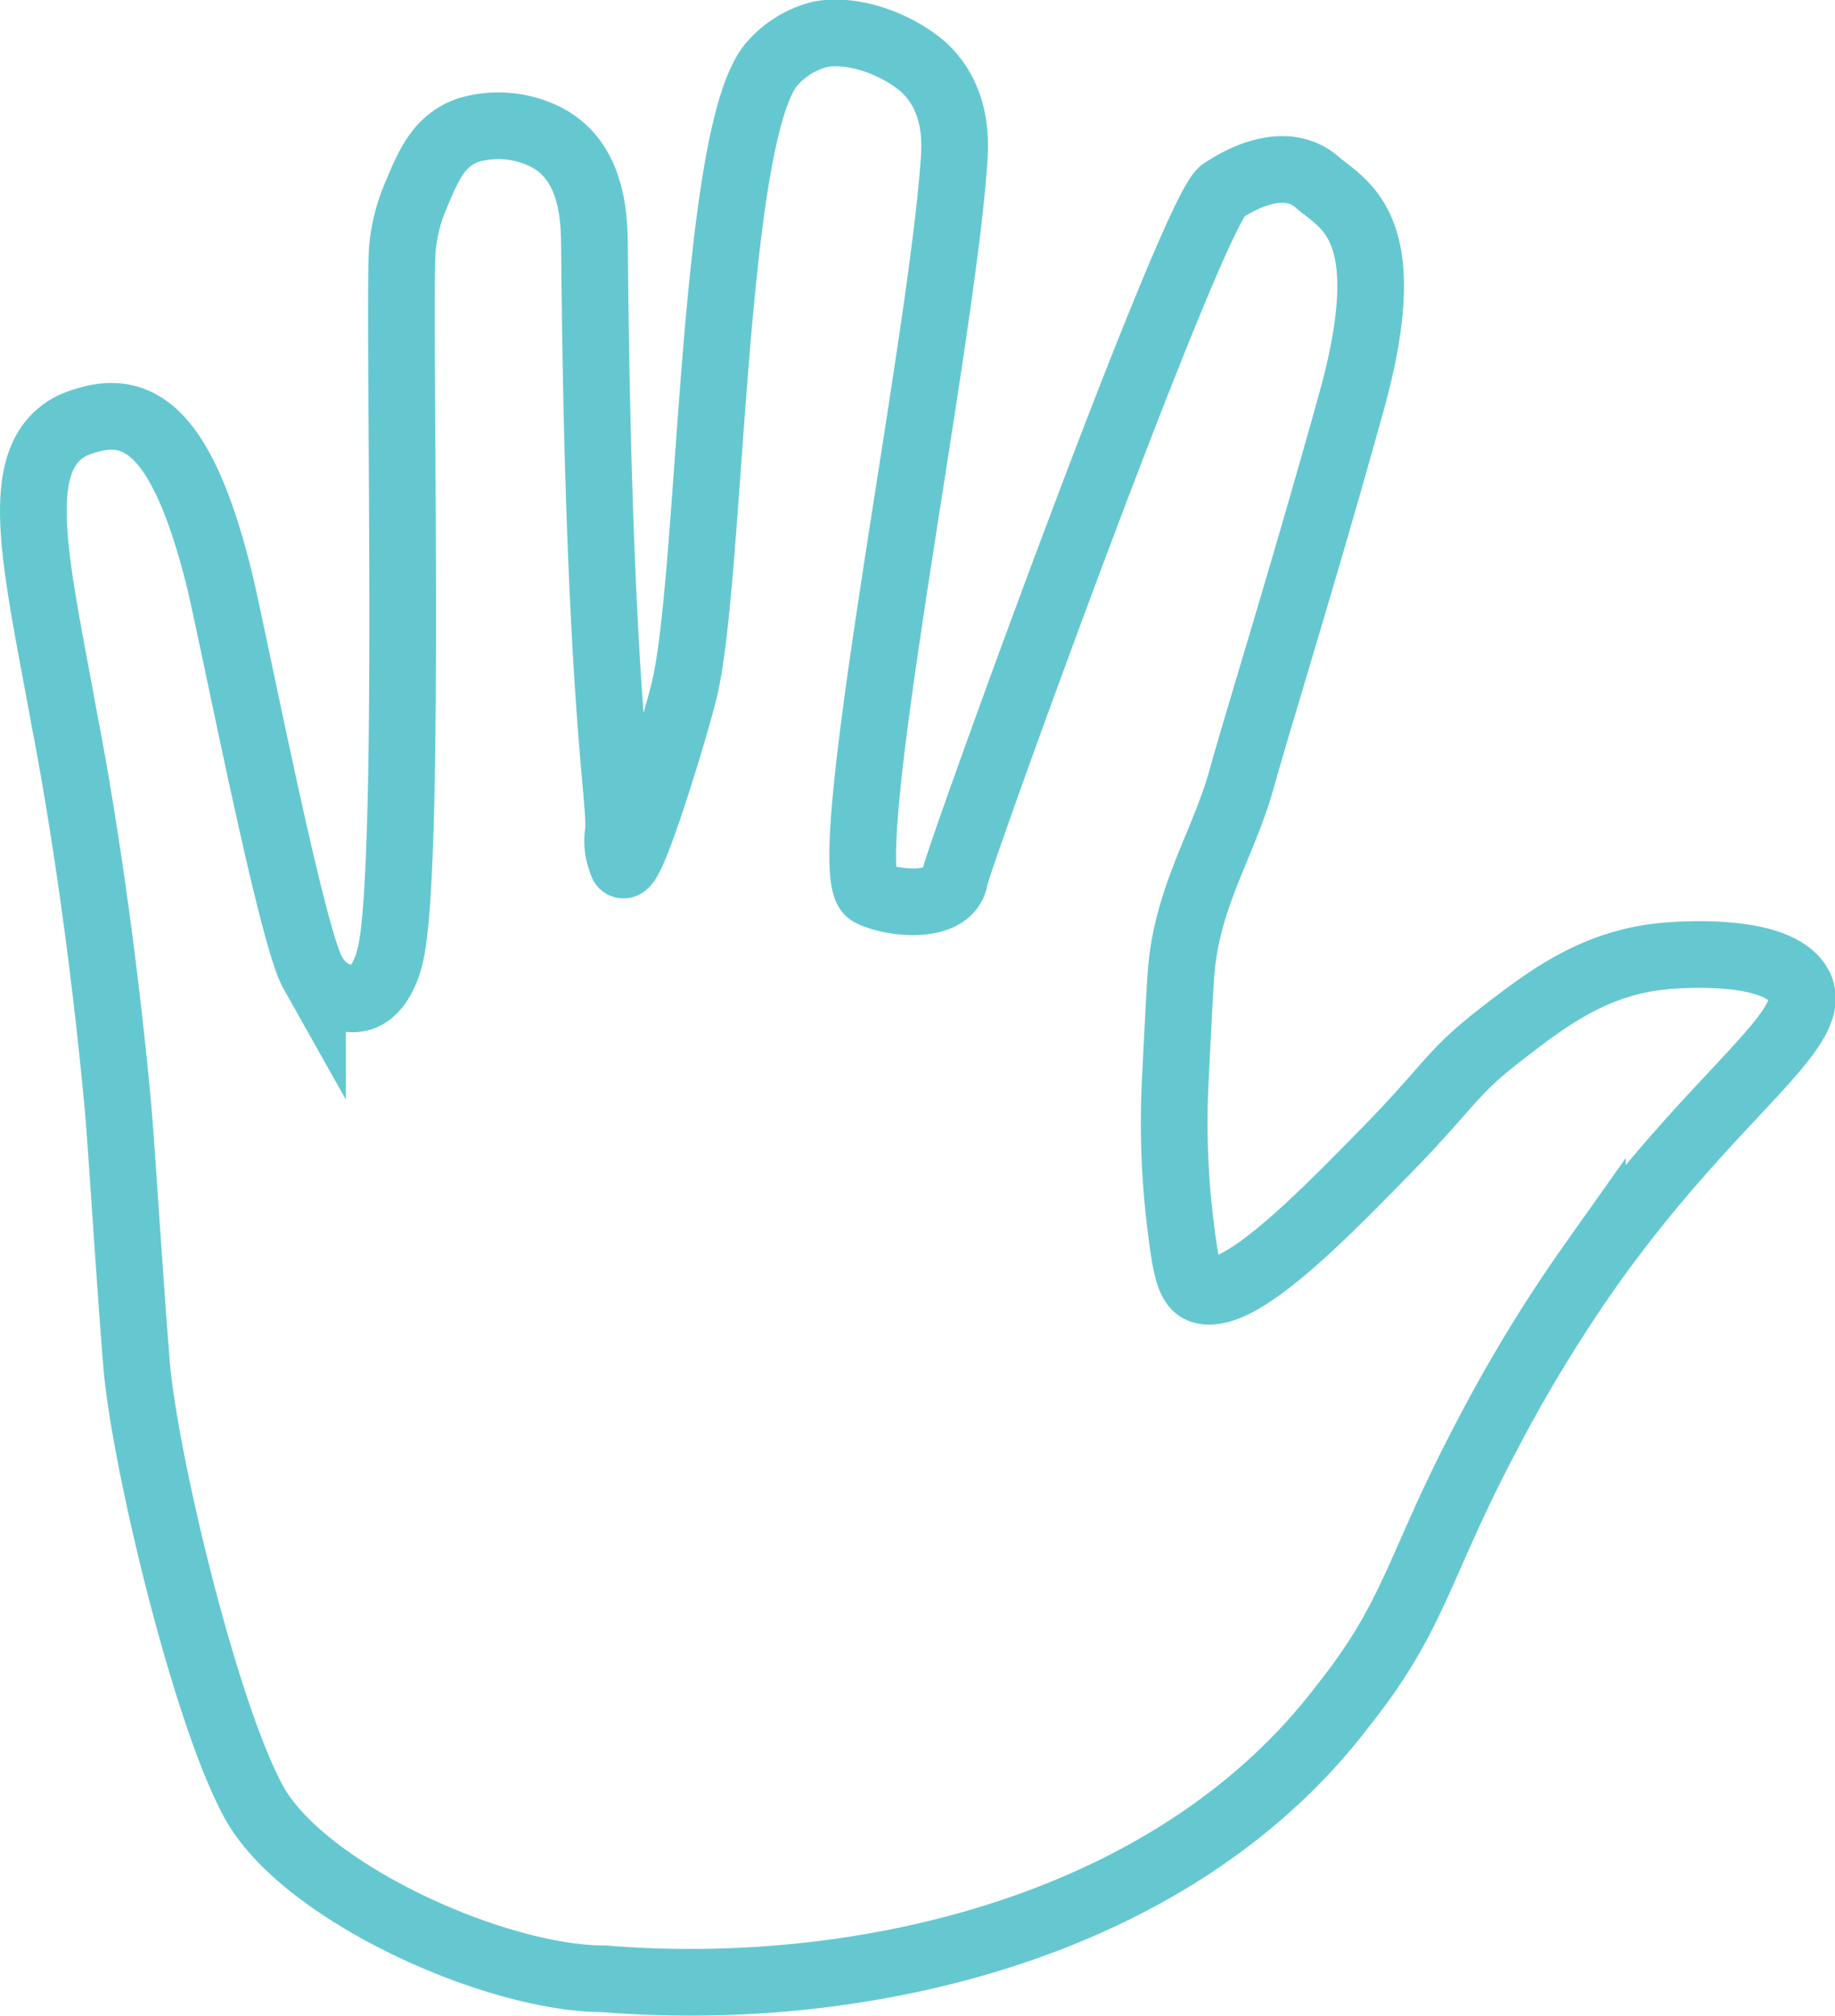 <svg id="Layer_1" data-name="Layer 1" xmlns="http://www.w3.org/2000/svg" viewBox="0 0 165.1 181.32"><defs><style>.cls-1{fill:none;stroke:#65c8d0;stroke-miterlimit:10;stroke-width:6px;}</style></defs><path class="cls-1" d="M272.15,387.43c-9.87,0-27.09-7.82-31.52-15.9s-9.87-31-10.55-39.35-1.36-19.81-1.7-23.46c-1.89-20.22-4.77-34.39-4.77-34.4-2.58-14.27-5.08-23.73.71-26.62,5.34-2.23,9.63-.61,13.23,13.95,1.54,6.57,6.46,31.86,8.36,35.24a4.44,4.44,0,0,0,2.55,2.19c2.91,1.06,4.09-2.27,4.39-3.51,2-7.1.74-57.68,1.14-63.7a15.55,15.55,0,0,1,1.28-5c1.07-2.54,2-4.81,4.64-5.73a9.53,9.53,0,0,1,7,.62c4.31,2.21,4.35,7.5,4.37,10.06.36,41.62,2.51,50,2.13,52.57a4.9,4.9,0,0,0,.26,2.41c.1.38.14.43.2.44.65.09,2.64-6.14,3.27-8.13,1-3.14,1.92-6.36,2.23-7.67,2.47-10.35,2.4-50.08,7.91-56.3a8.52,8.52,0,0,1,4.33-2.63c3.18-.56,7,1,9.24,2.93,3.18,2.91,2.88,7,2.77,8.56-1.17,16.92-10.8,64-7.54,65.74,1.9,1,7.2,1.57,7.62-1.37.6-2.61,21.37-59.94,24.09-61.76s6.13-2.87,8.51-.79,7.49,3.91,3.07,19.81-8.51,28.93-9.87,33.88c-1.6,5.79-4.95,10.62-5.45,17.51-.15,2-.5,9.3-.5,9.3h0a75.21,75.21,0,0,0,.36,12.54c.5,4.16.78,6.25,2,6.62,3.28,1.06,10.5-6.31,16.43-12.36s5.85-7,10.21-10.42c4.59-3.58,8.81-6.77,15.32-7.3,1-.07,9.29-.74,11.58,2.35,2.89,3.91-7.11,9.51-18.39,25.28a132.94,132.94,0,0,0-9.53,15.63c-6.21,11.76-6.33,15.95-12.93,24.24C323.29,383,295,389.3,272.15,387.43Z" transform="translate(-217.79 -209.43)"/></svg>